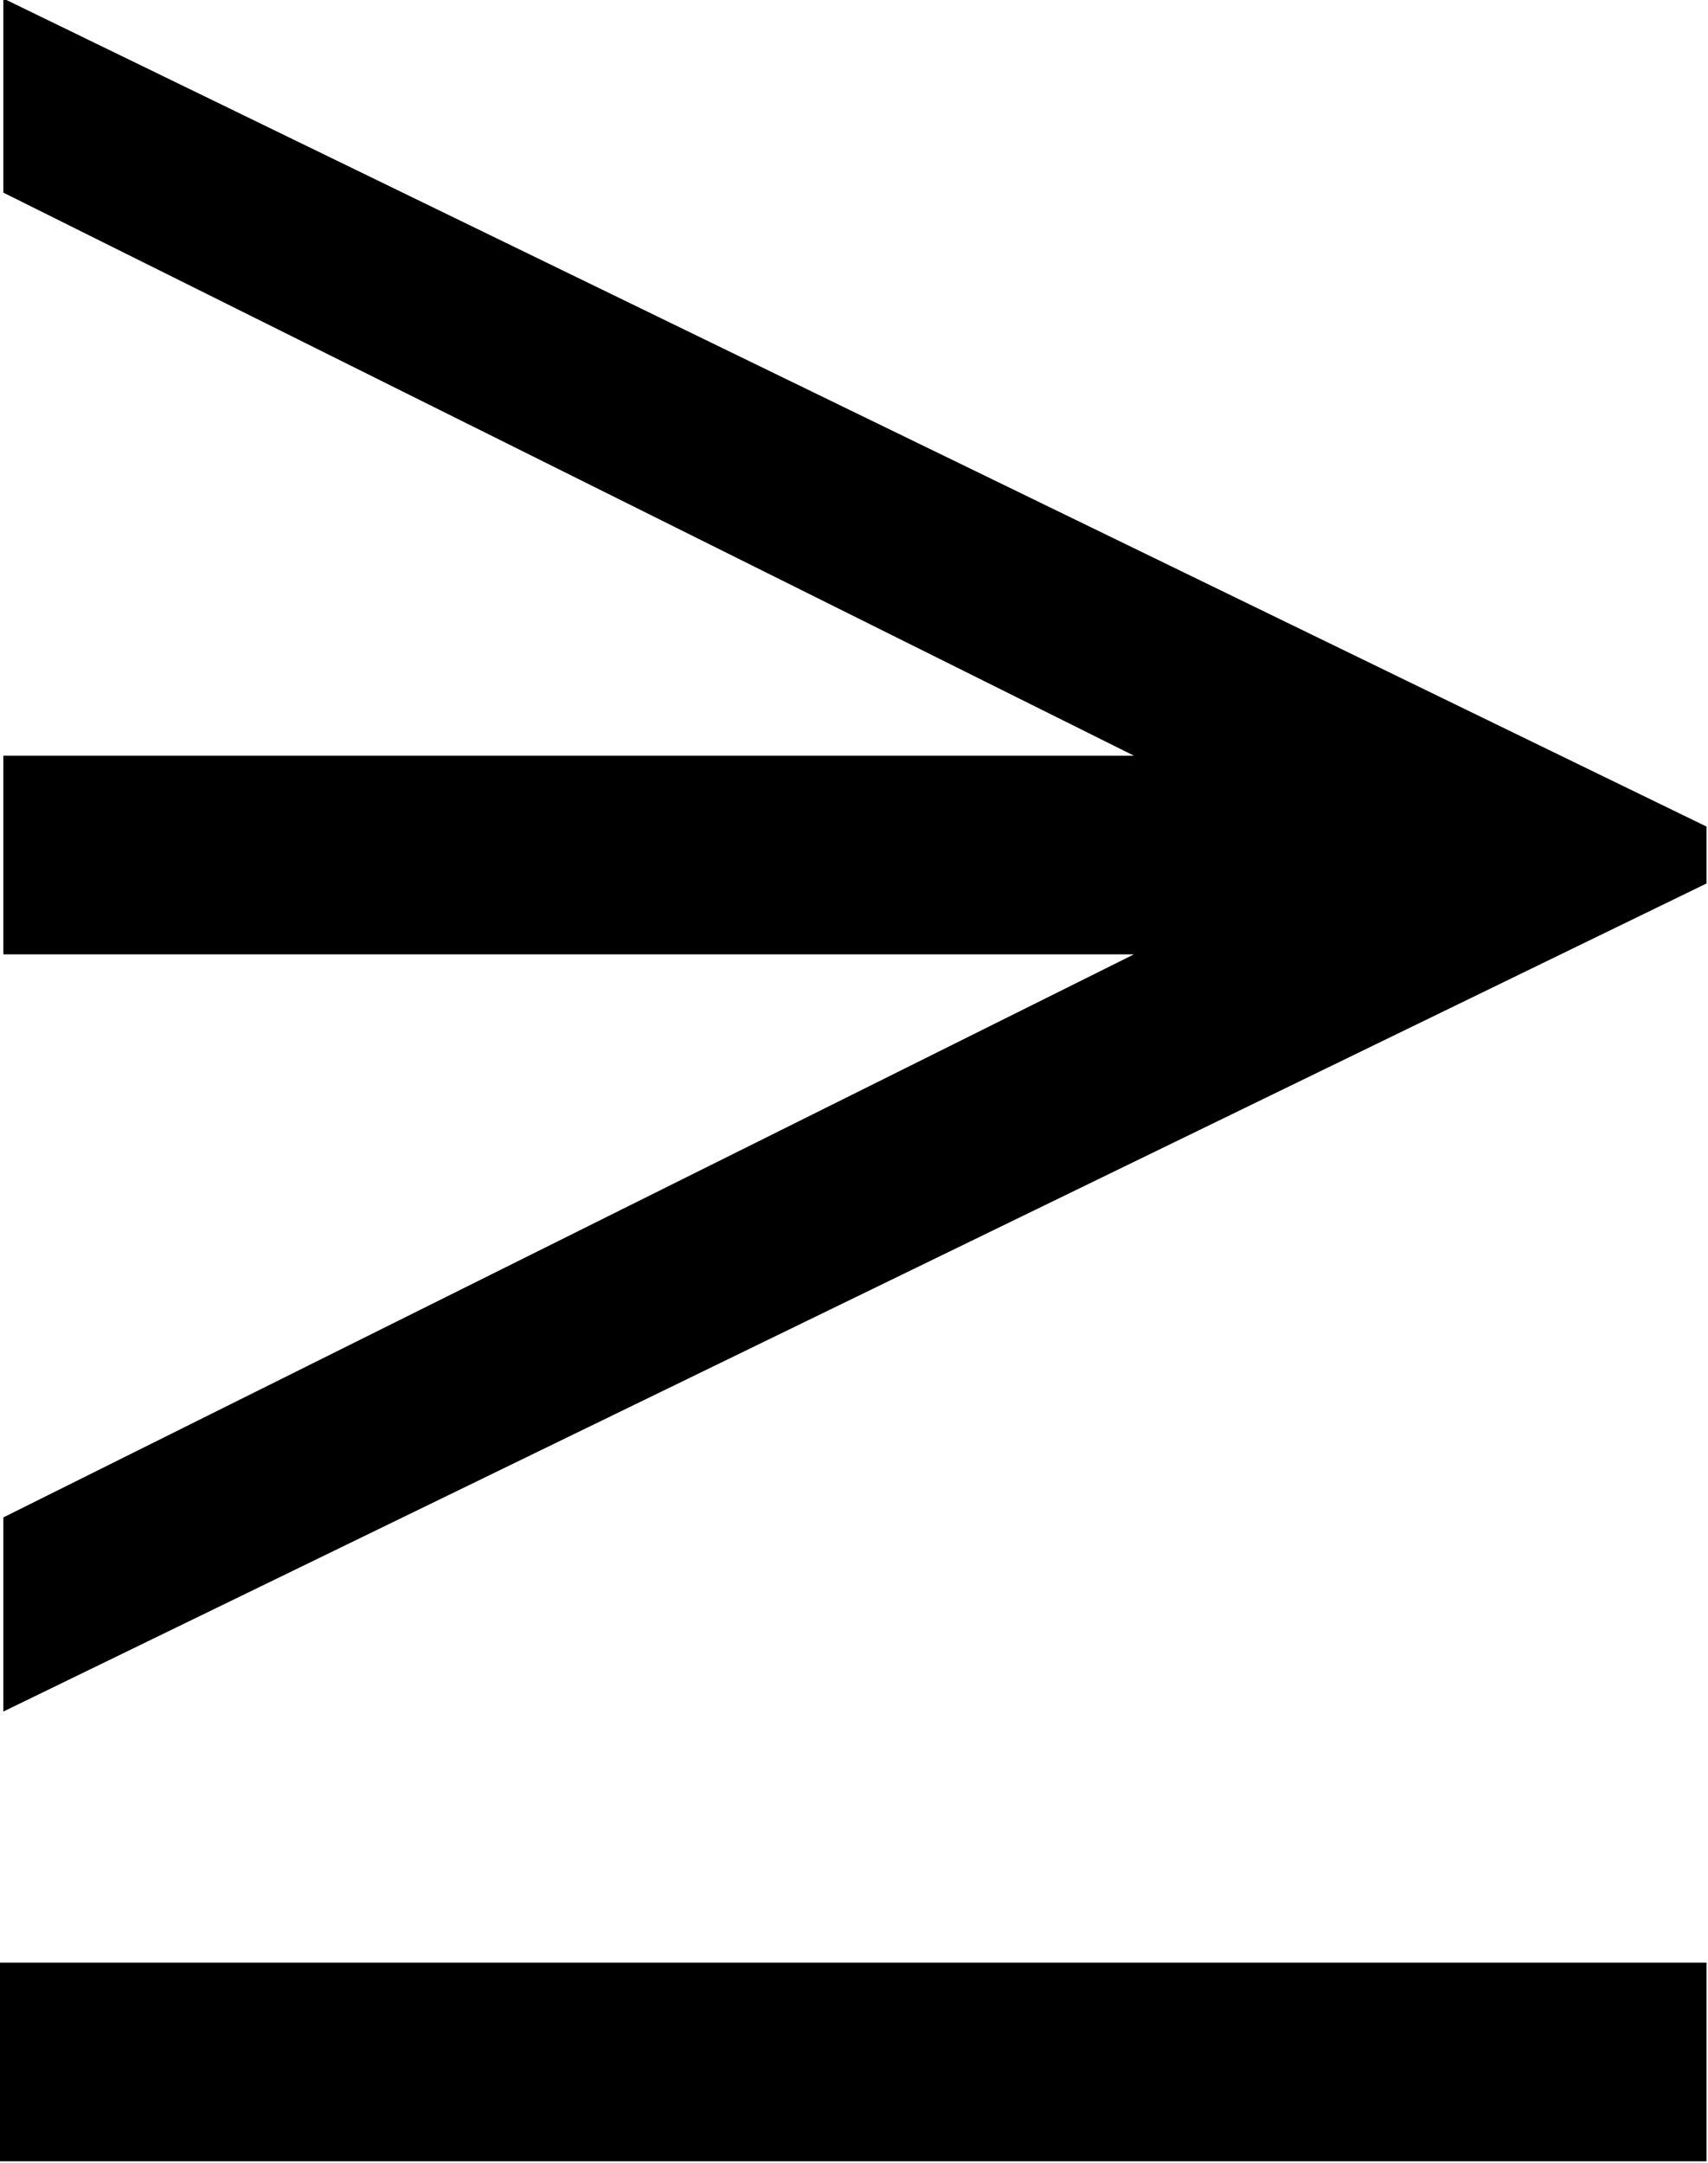 <?xml version="1.0" encoding="UTF-8"?>
<svg fill="#000000" version="1.1" viewBox="0 0 5.641 7.141" xmlns="http://www.w3.org/2000/svg" xmlns:xlink="http://www.w3.org/1999/xlink">
<defs>
<g id="a">
<path d="m6.234-3.188v-0.188l-5.625-2.734v0.641l3.734 1.859h-3.734v0.656h3.734l-3.734 1.859v0.641zm0 4.219v-0.656h-5.641v0.656z"/>
</g>
</defs>
<g transform="translate(-149.31 -128.66)">
<use x="148.712" y="134.765" xlink:href="#a"/>
</g>
</svg>
